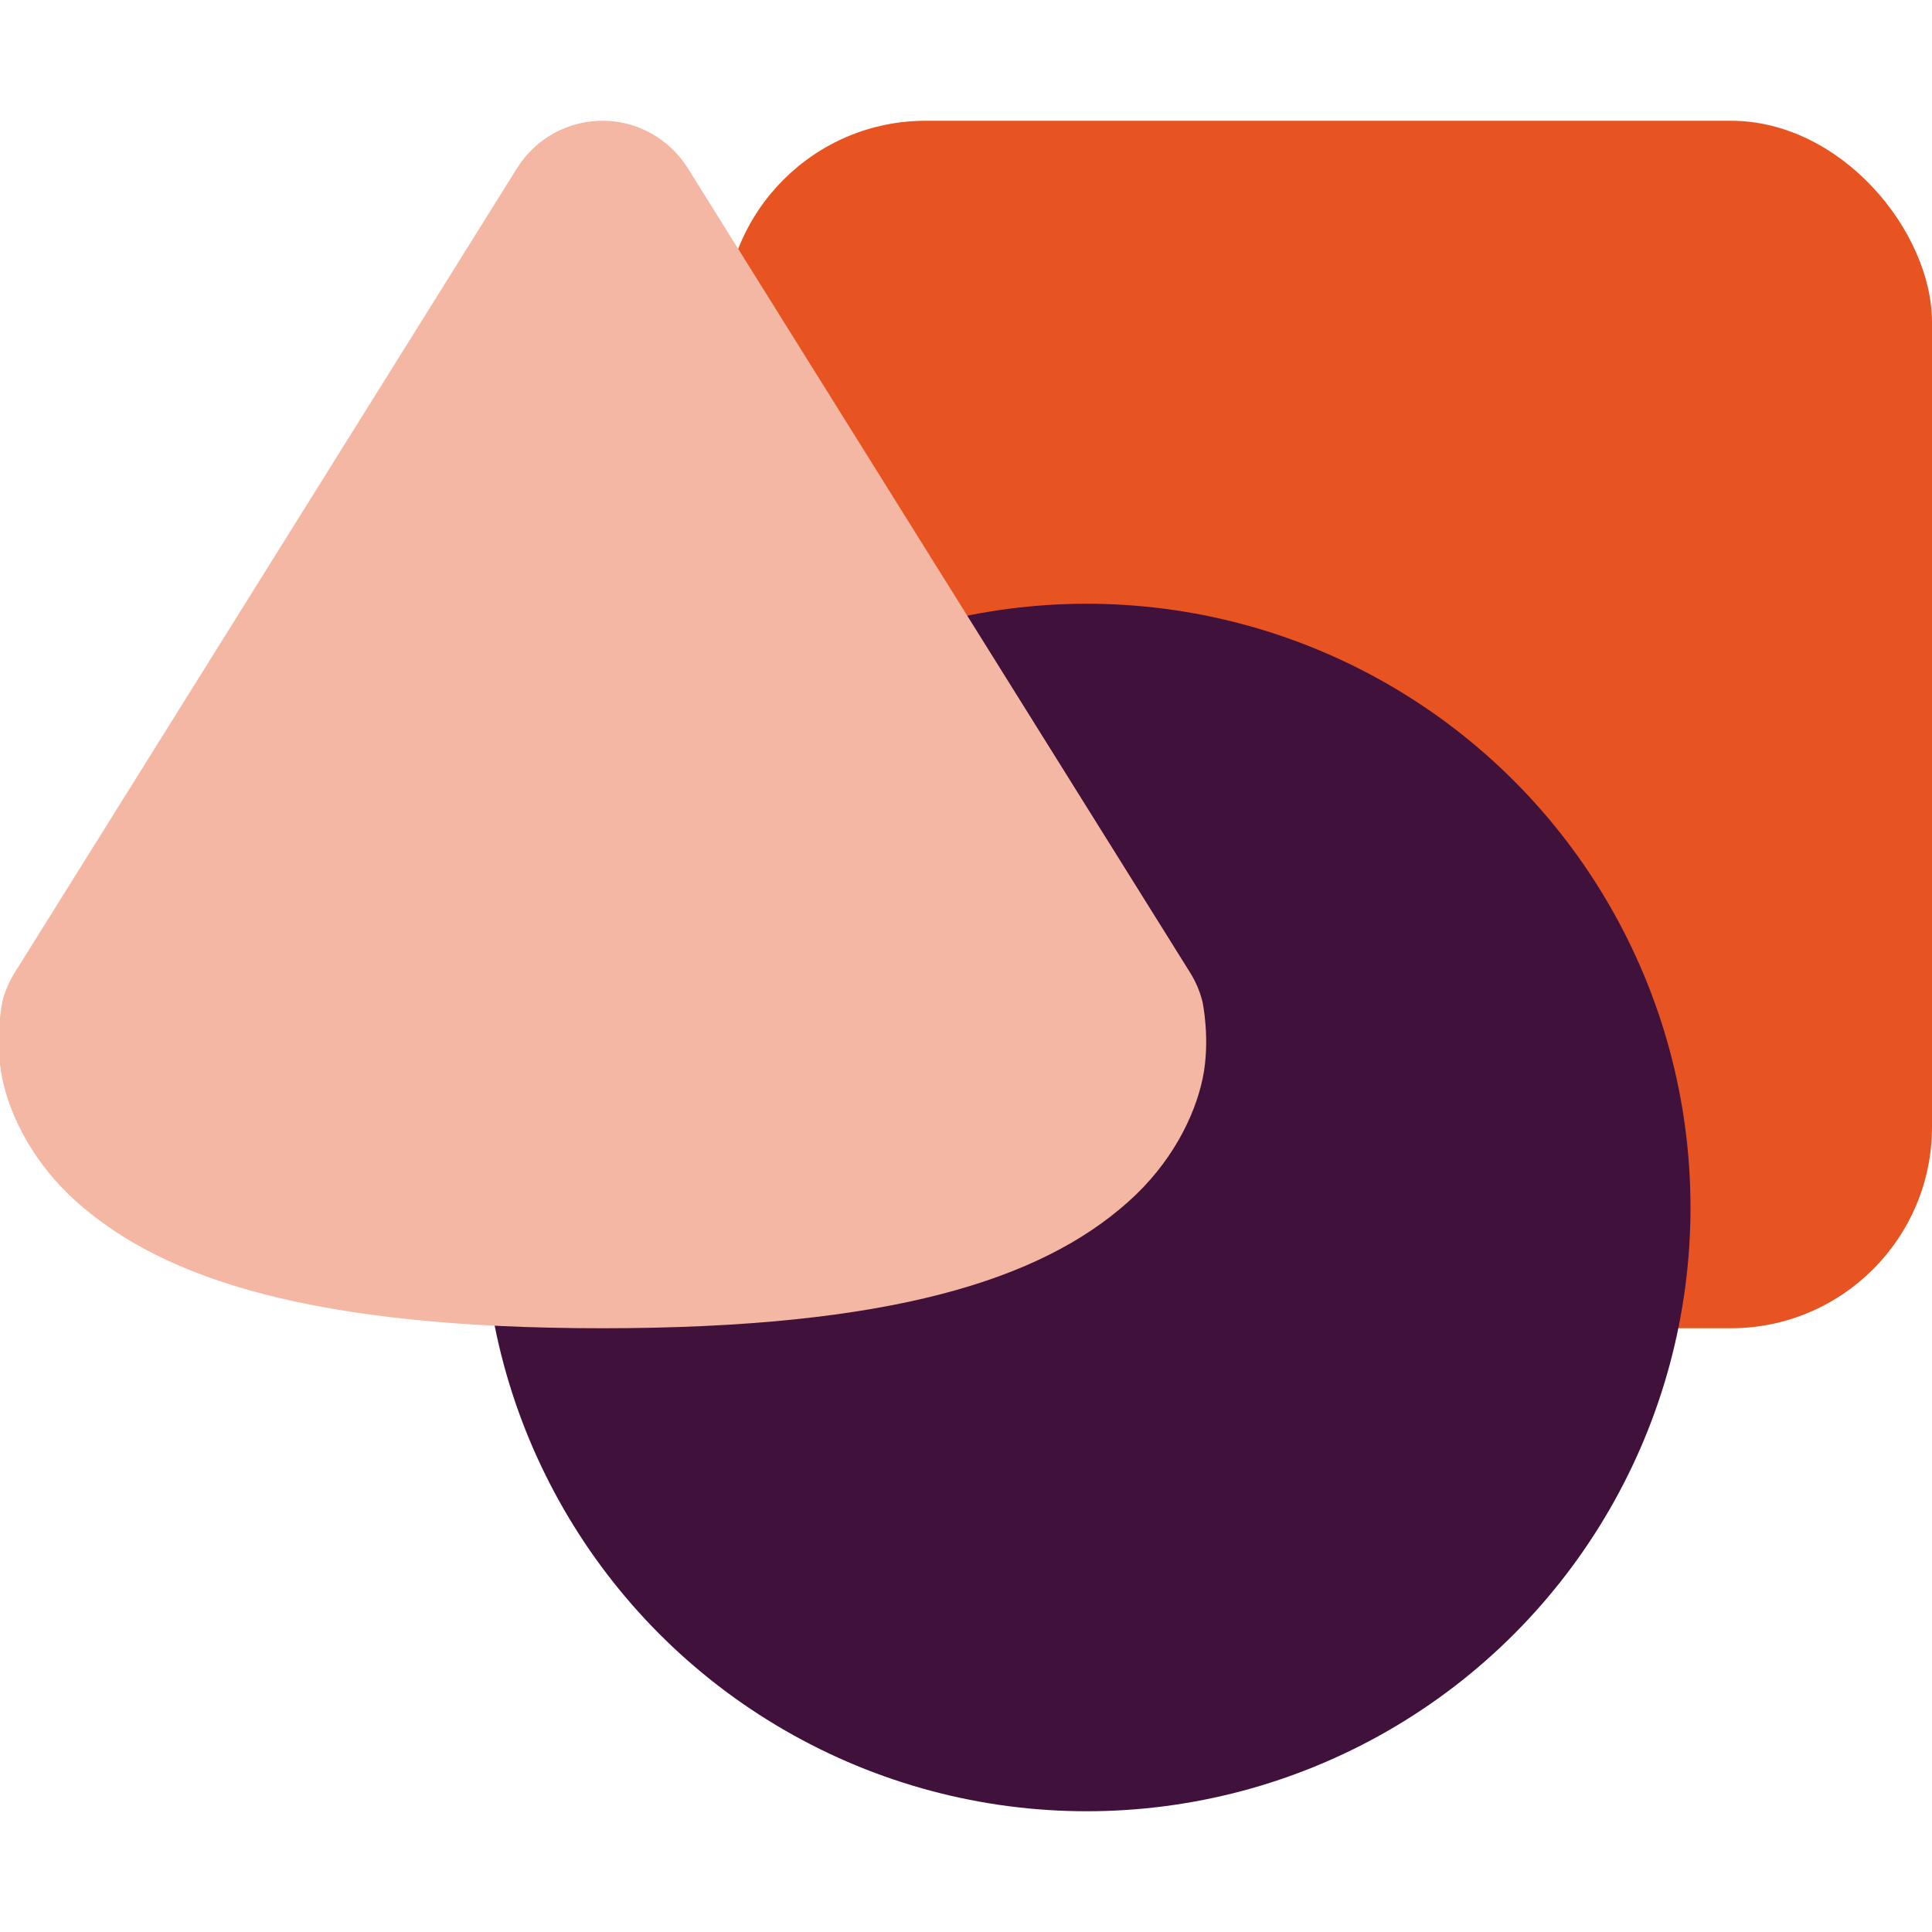 <svg xmlns="http://www.w3.org/2000/svg" width="16" height="16" version="1.1">
 <rect style="fill:#e85421" width="10" height="10" x="6" y="1" ry="1.667"/>
 <circle style="fill:#3f113b" cx="9" cy="10" r="5"/>
 <path style="fill:#f4b7a3" d="M 4.999,1 C 4.708,0.997 4.437,1.145 4.283,1.391 l -4.163,6.667 C 0.074,8.132 0.04,8.213 0.019,8.298 c 0,0 -0.066,0.317 -8.1176e-4,0.632 C 0.084,9.246 0.277,9.636 0.638,9.956 1.358,10.597 2.599,11 4.989,11 7.379,11 8.62,10.597 9.34,9.956 9.701,9.636 9.894,9.246 9.96,8.931 10.026,8.615 9.959,8.298 9.959,8.298 9.938,8.213 9.904,8.132 9.858,8.058 l -4.163,-6.667 C 5.544,1.151 5.282,1.003 4.999,1 Z"/>
</svg>
